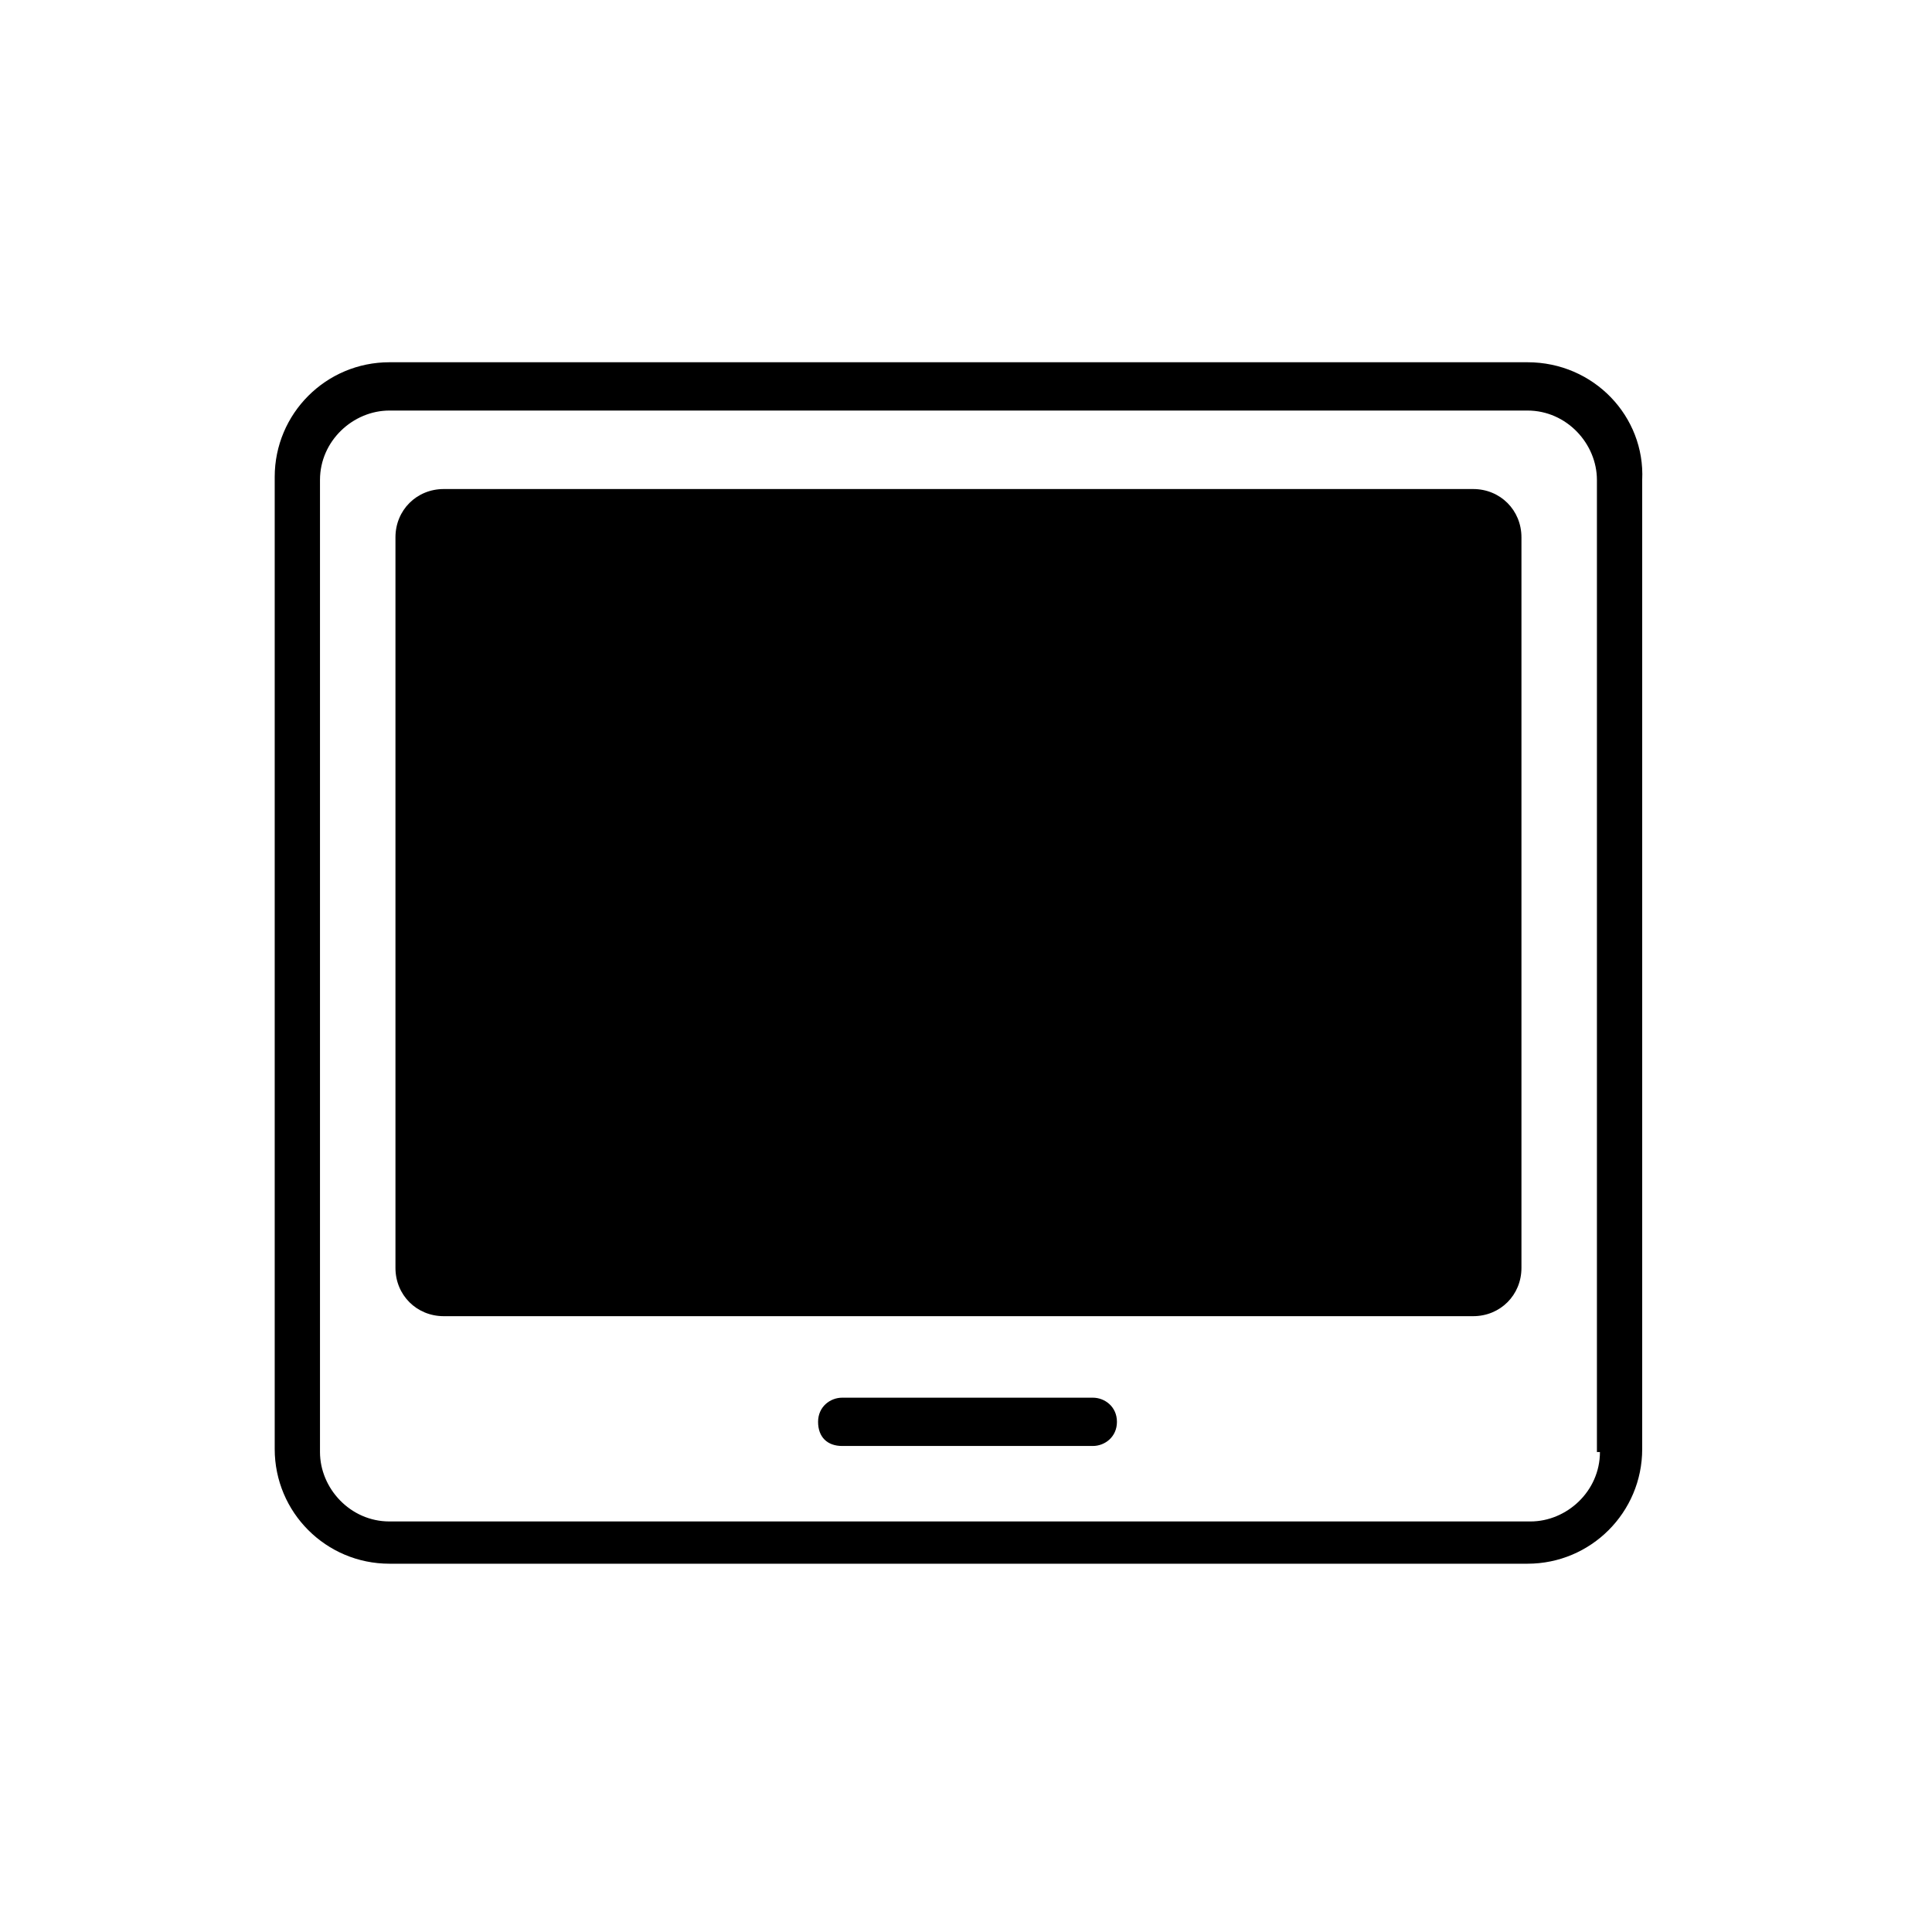 <?xml version="1.0" encoding="utf-8"?>
<!-- Generator: Adobe Illustrator 24.0.1, SVG Export Plug-In . SVG Version: 6.00 Build 0)  -->
<svg version="1.1" id="Layer_1" xmlns="http://www.w3.org/2000/svg" xmlns:xlink="http://www.w3.org/1999/xlink" x="0px" y="0px"
	 viewBox="0 0 64 64" style="enable-background:new 0 0 64 64;" xml:space="preserve">
<path d="M50.6,12H12.9c-2.1,0-3.8,1.7-3.8,3.8v32.2c0,2.1,1.7,3.8,3.8,3.8h37.7c2.1,0,3.8-1.7,3.8-3.8V15.9
	C54.5,13.8,52.8,12,50.6,12z M53,48.1c0,1.3-1.1,2.3-2.3,2.3H12.9c-1.3,0-2.3-1.1-2.3-2.3V15.9c0-1.3,1.1-2.3,2.3-2.3h37.7
	c1.3,0,2.3,1.1,2.3,2.3V48.1z"/>
<path d="M14.7,16.2h34.1c0.9,0,1.6,0.7,1.6,1.6V42c0,0.9-0.7,1.6-1.6,1.6H14.7c-0.9,0-1.6-0.7-1.6-1.6V17.8
	C13.1,16.9,13.8,16.2,14.7,16.2z"/>
<path d="M36.2,46.3h-8.3c-0.4,0-0.8,0.3-0.8,0.8s0.3,0.8,0.8,0.8h8.3c0.4,0,0.8-0.3,0.8-0.8S36.6,46.3,36.2,46.3z"/>
</svg>
